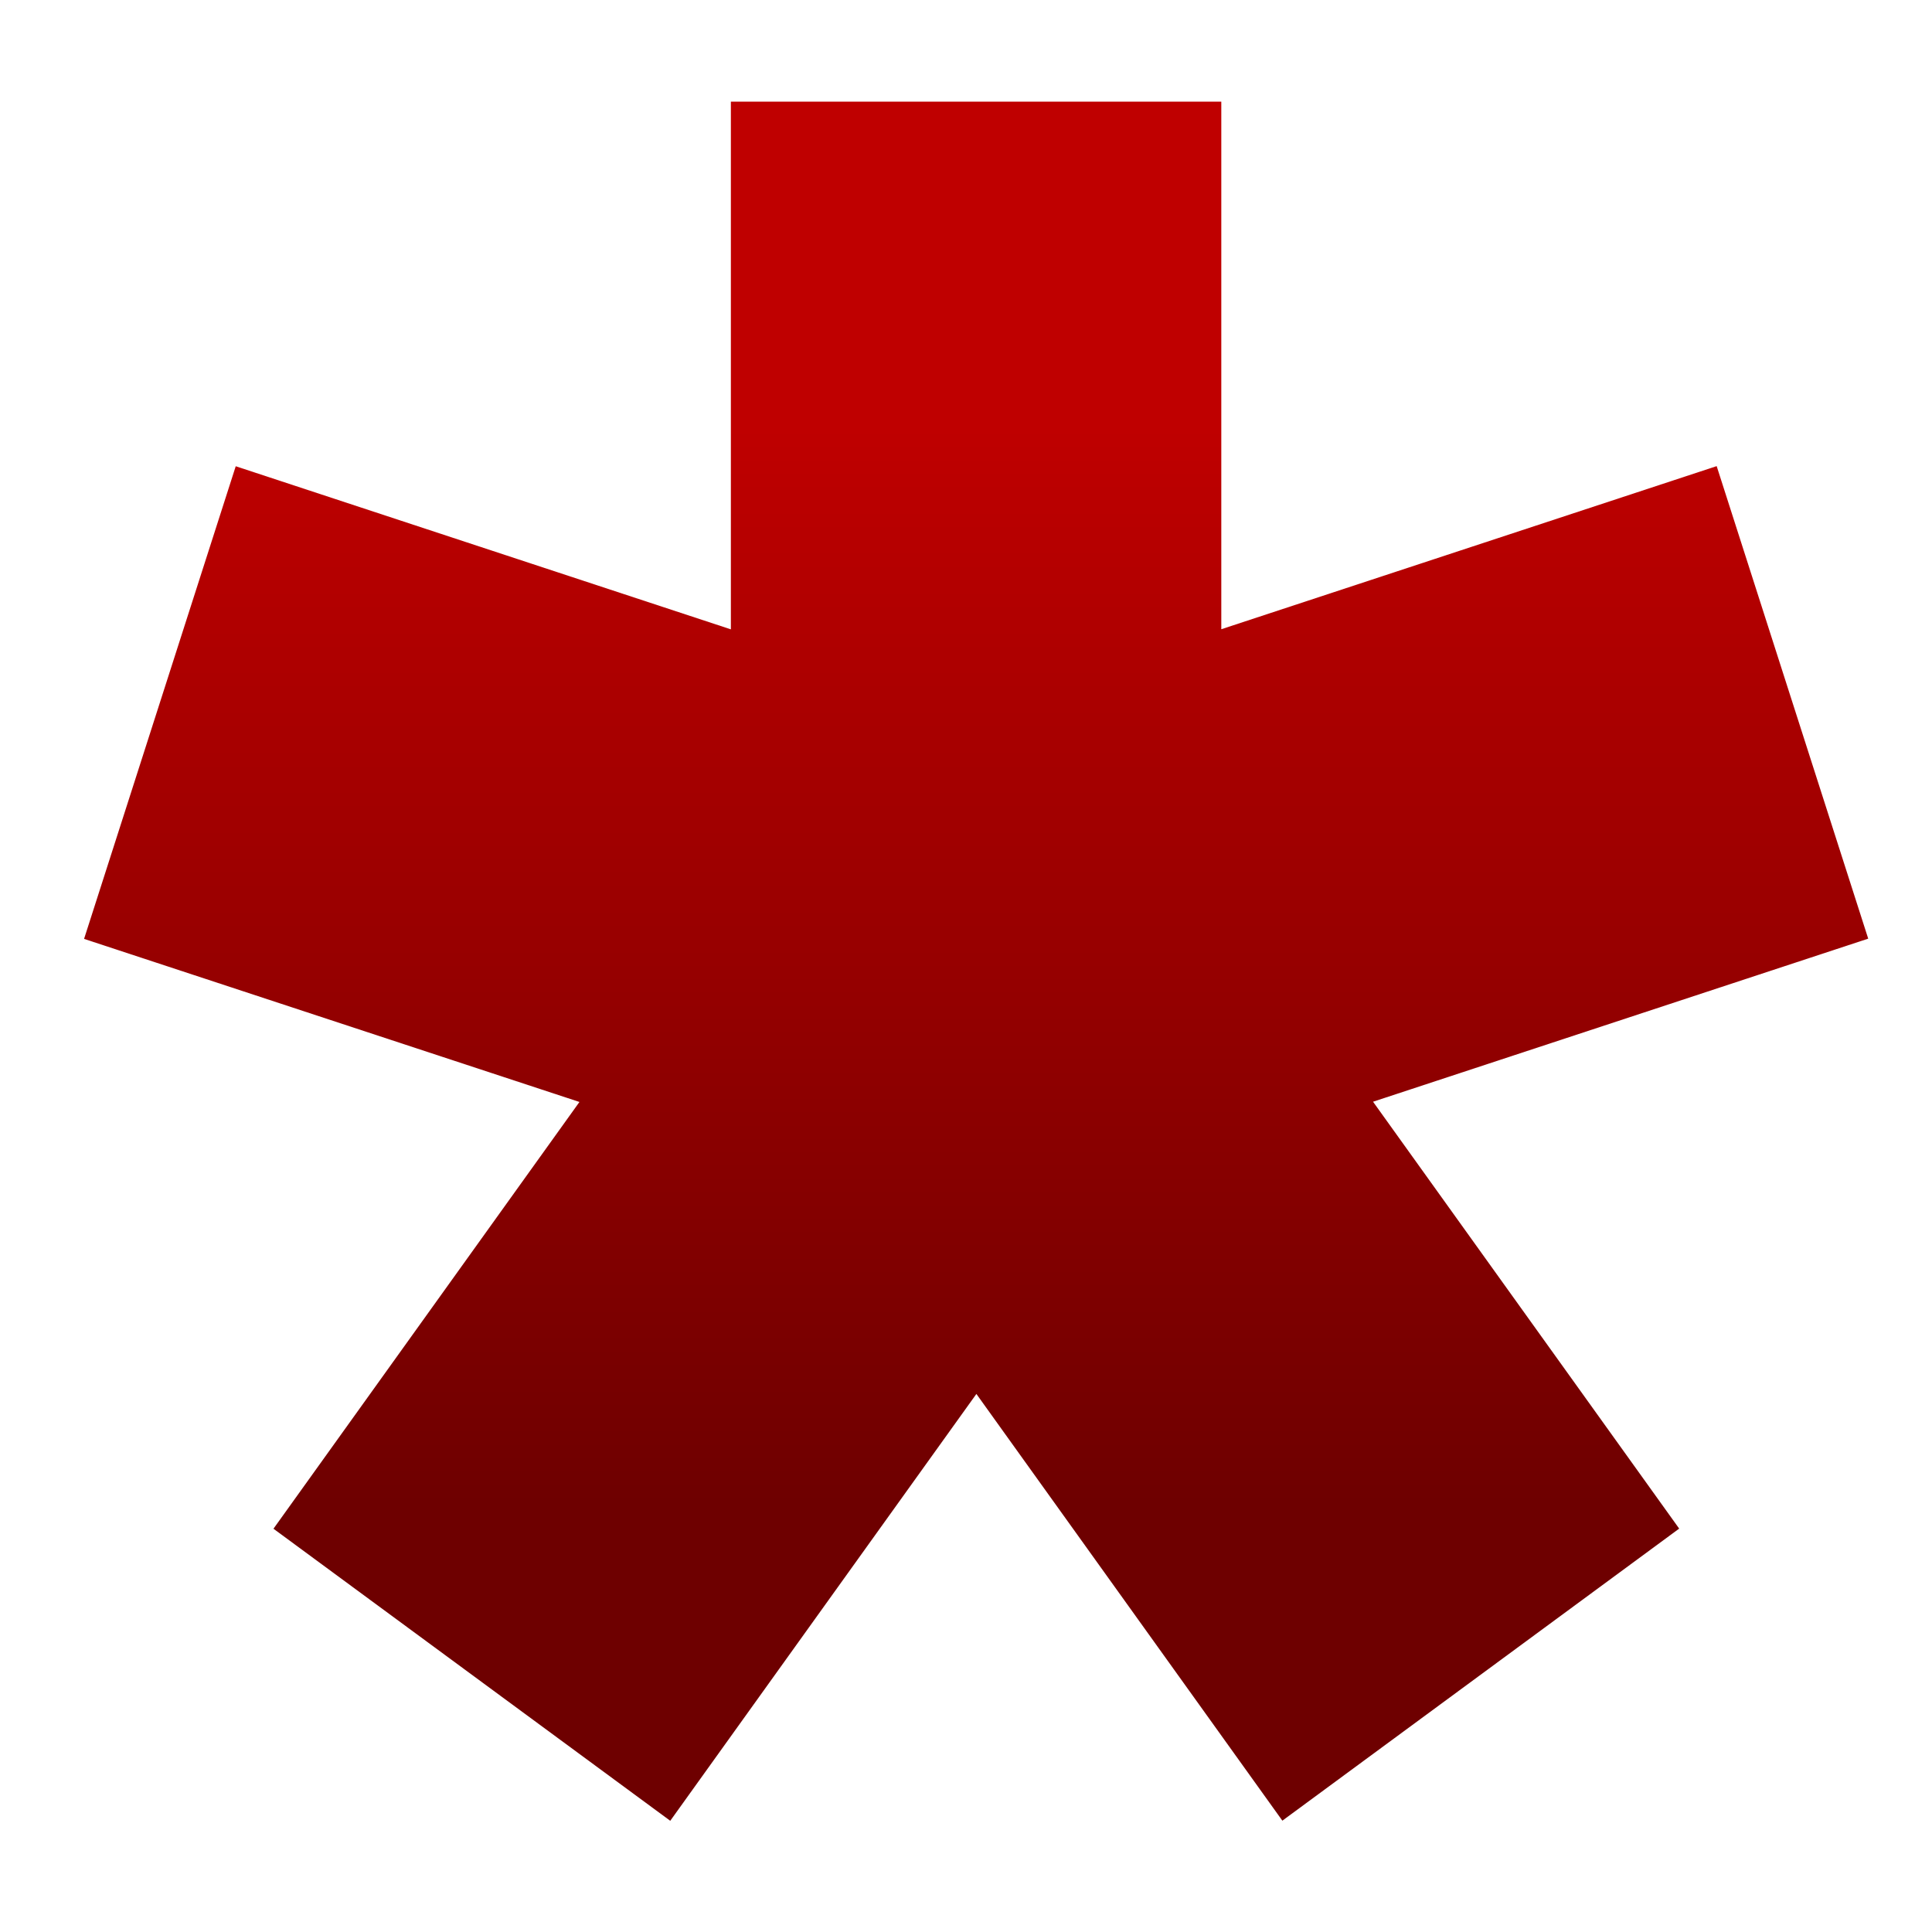<svg xmlns="http://www.w3.org/2000/svg" xmlns:xlink="http://www.w3.org/1999/xlink" width="64" height="64" viewBox="0 0 64 64" version="1.1"><defs><linearGradient id="linear0" gradientUnits="userSpaceOnUse" x1="0" y1="0" x2="0" y2="1" gradientTransform="matrix(56,0,0,35.898,4,14.051)"><stop offset="0" style="stop-color:#bf0000;stop-opacity:1;"/><stop offset="1" style="stop-color:#6e0000;stop-opacity:1;"/></linearGradient></defs><g id="surface1"><path style=" stroke:none;fill-rule:nonzero;fill:url(#linear0);" d="M 24.211 3.367 L 24.211 20.848 L 7.809 15.445 L 2.785 31.102 L 19.195 36.504 L 9.059 50.641 L 22.203 60.316 L 32.344 46.176 L 42.48 60.312 L 55.625 50.637 L 45.484 36.496 L 61.887 31.094 L 56.867 15.441 L 40.457 20.844 L 40.457 3.367 Z M 24.211 3.367 "/></g></svg>
